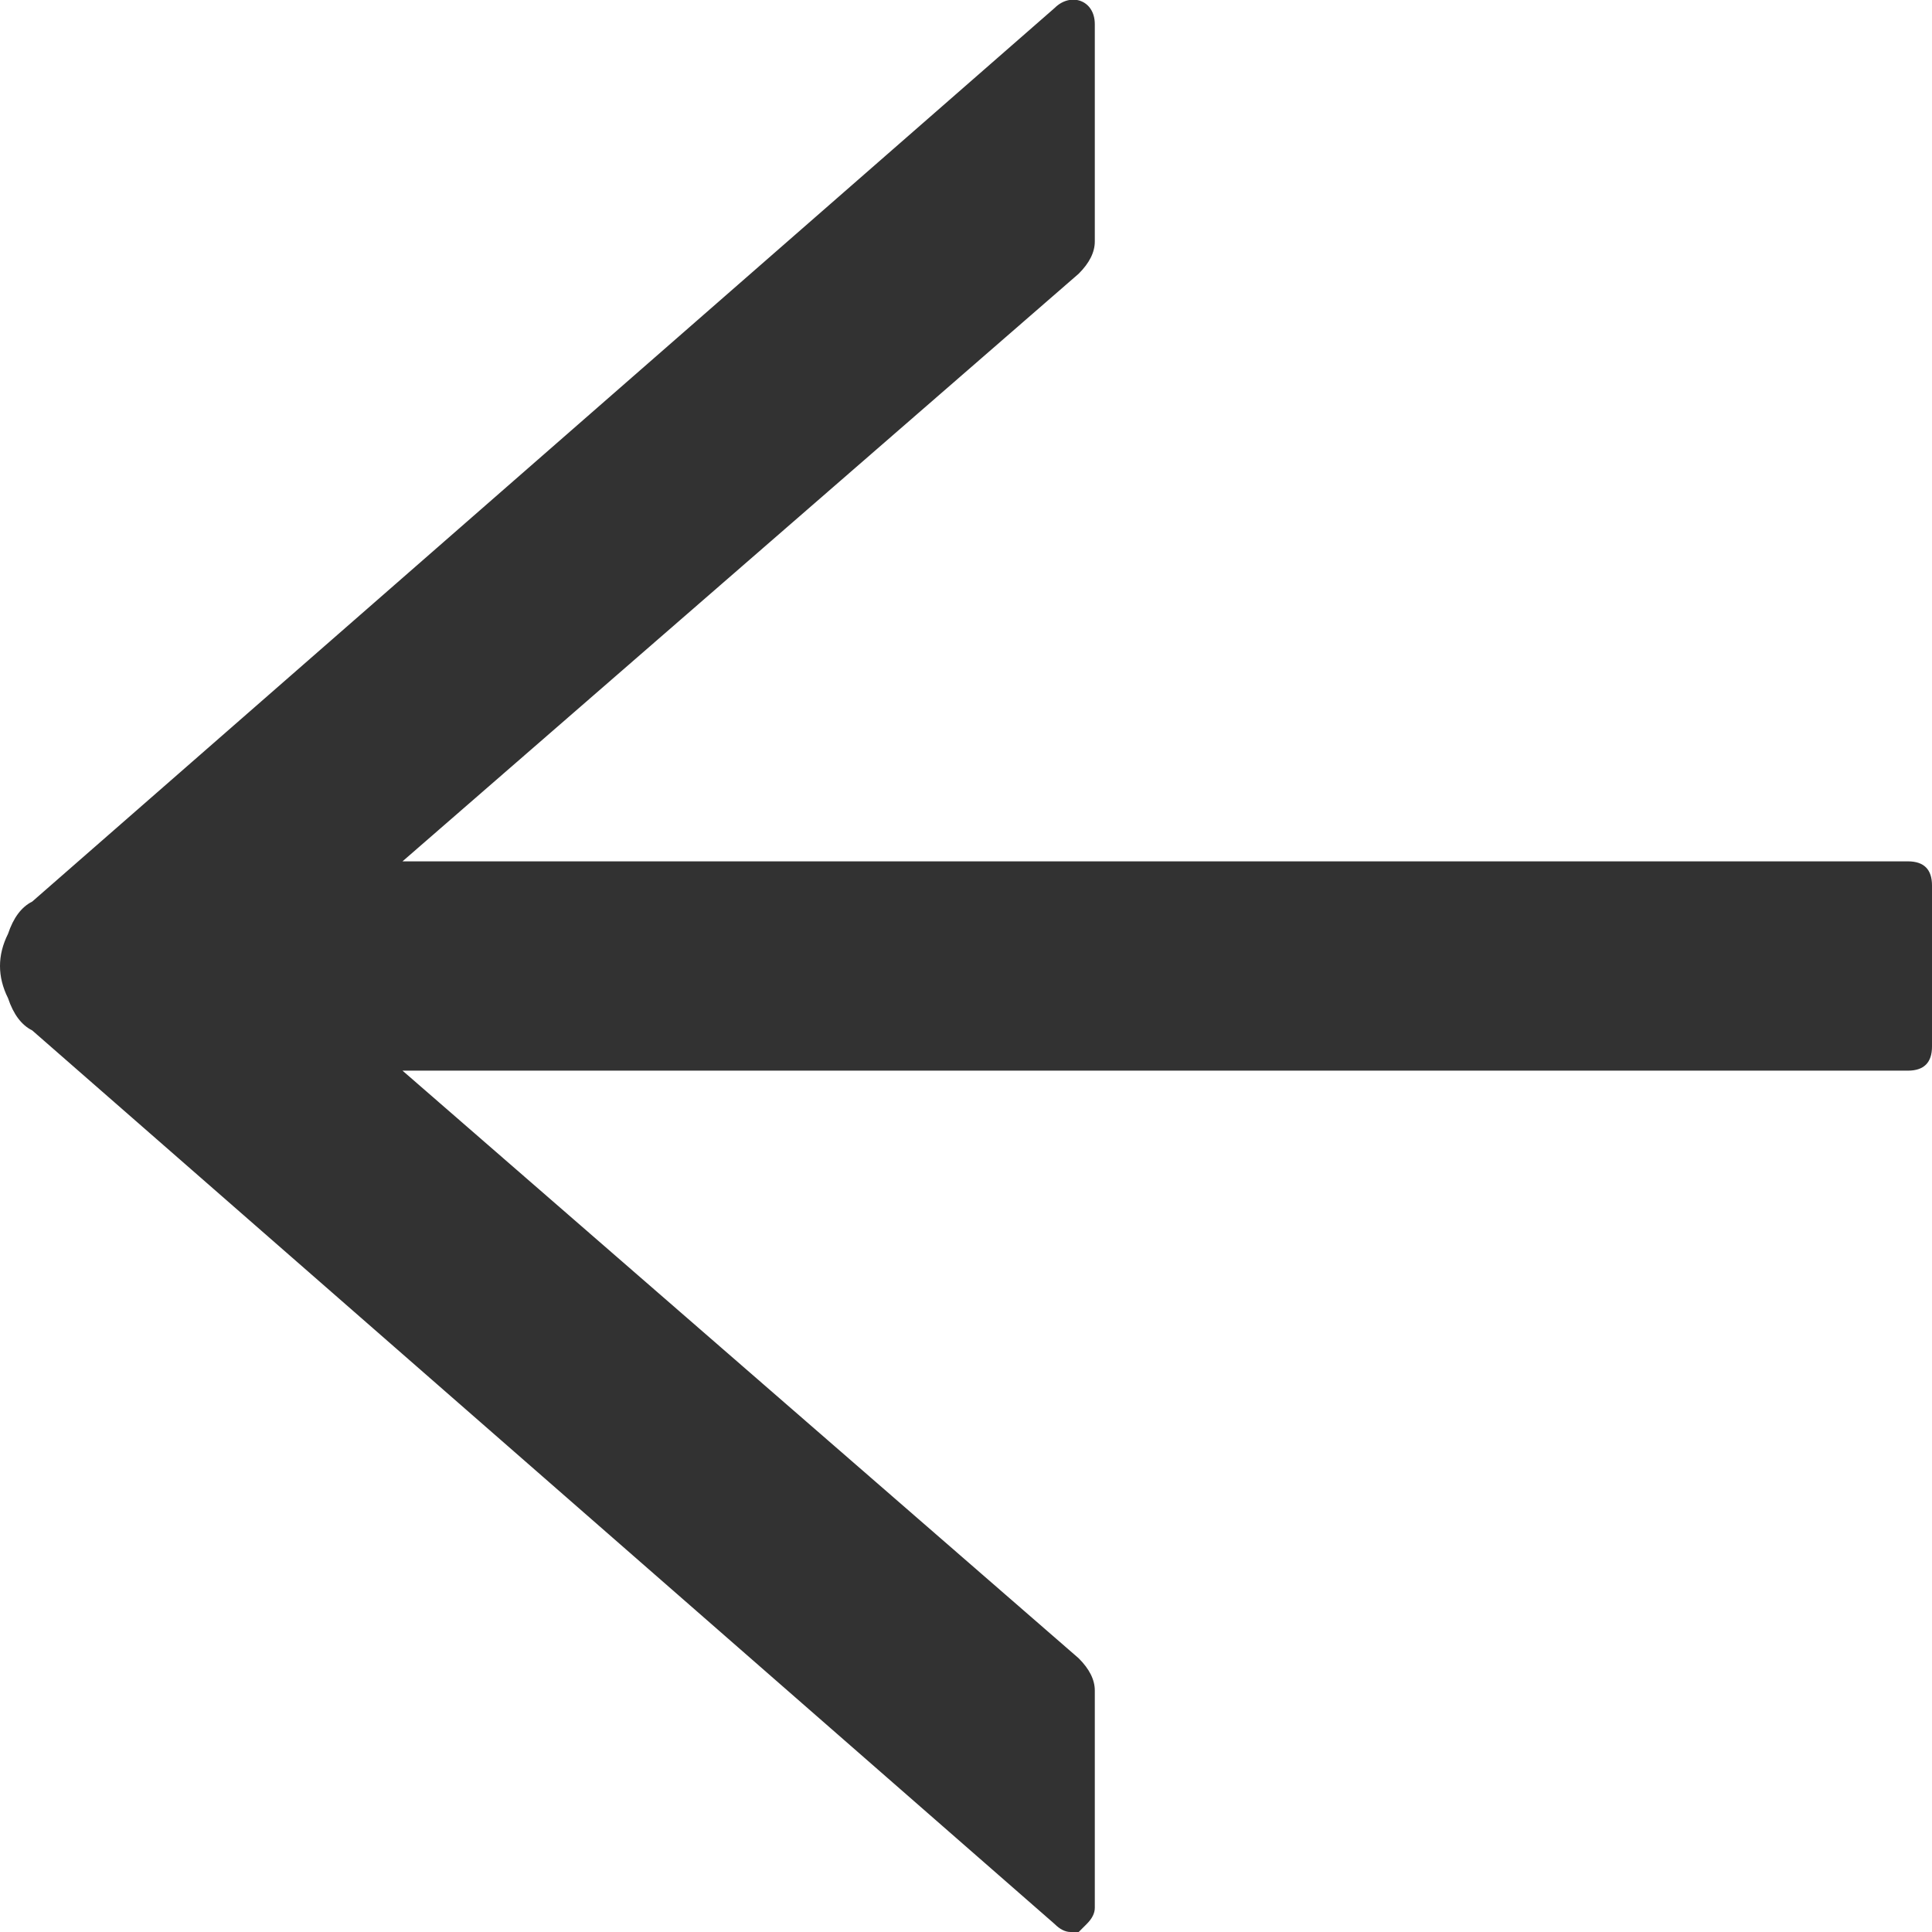 <svg version="1.2" xmlns="http://www.w3.org/2000/svg" viewBox="0 0 24 24" width="24" height="24">
	<title>prev-border-svg</title>
	<style>
		.s0 { fill: #323232 } 
	</style>
	<path id="Layer" class="s0" d="m13.6 0.3v2.7q0 0.2-0.2 0.4l-8.4 7.3h18.7q0.3 0 0.3 0.3v2q0 0.3-0.3 0.3h-18.7l8.4 7.3q0.2 0.2 0.2 0.4v2.7q0 0.1-0.1 0.2 0 0-0.1 0.1-0.1 0-0.1 0-0.1 0-0.2-0.1l-12.7-11.1q-0.2-0.1-0.3-0.4-0.1-0.2-0.1-0.4 0-0.2 0.1-0.4 0.1-0.3 0.3-0.4l12.7-11.1c0.2-0.2 0.5-0.1 0.5 0.2z"/>
</svg>